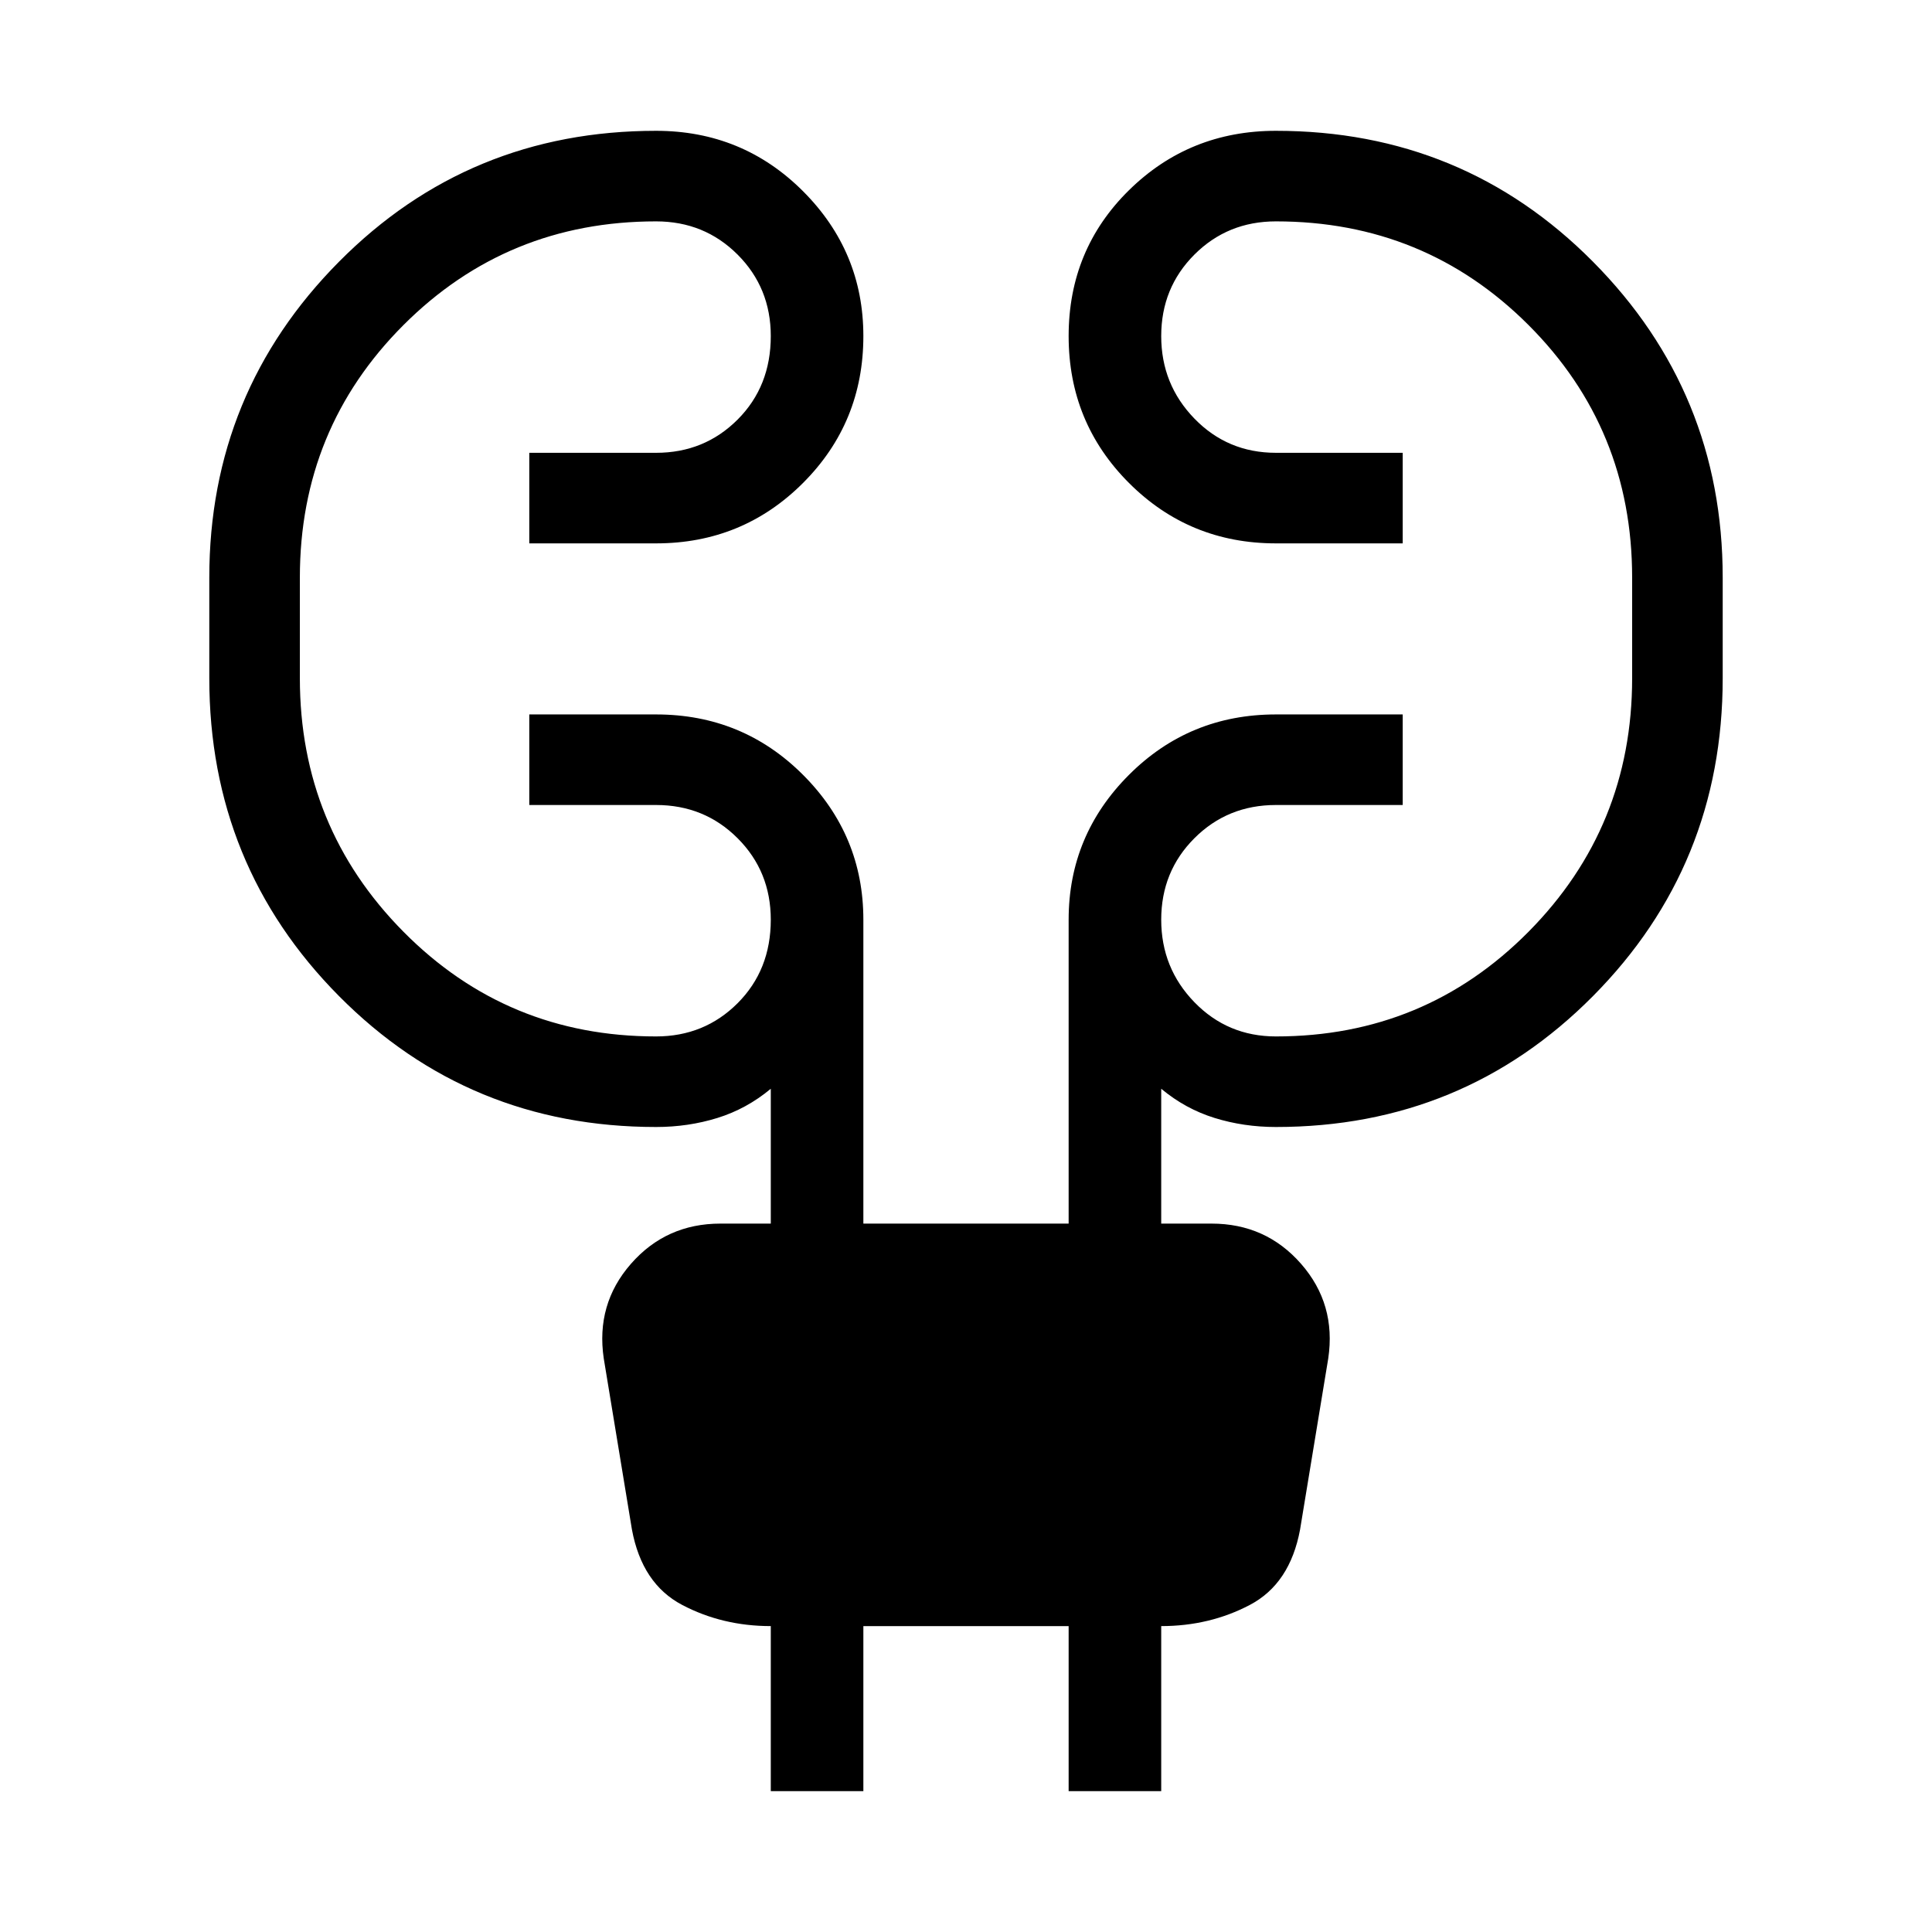 <svg xmlns="http://www.w3.org/2000/svg" width="48" height="48" viewBox="0 0 48 48"><path d="M19.15 44.5v-4.1q-1.2 0-2.2-.525-1-.525-1.25-1.875l-.7-4.25q-.2-1.35.675-2.35t2.225-1h1.25v-3.35q-.6.5-1.325.725Q17.1 28 16.3 28q-4.65 0-7.875-3.25Q5.2 21.5 5.2 16.85v-2.5q0-4.6 3.225-7.85T16.3 3.25q2.15 0 3.65 1.5t1.5 3.6q0 2.15-1.5 3.65t-3.65 1.5h-3.15v-2.25h3.15q1.2 0 2.025-.825t.825-2.075q0-1.2-.825-2.025T16.3 5.5q-3.7 0-6.275 2.575T7.45 14.35v2.5q0 3.7 2.575 6.3 2.575 2.6 6.275 2.6 1.2 0 2.025-.825t.825-2.075q0-1.2-.825-2.025T16.3 20h-3.15v-2.25h3.15q2.15 0 3.65 1.5t1.5 3.6v7.55h5.1v-7.55q0-2.1 1.5-3.6t3.65-1.5h3.15V20H31.7q-1.2 0-2.025.825t-.825 2.025q0 1.2.825 2.05.825.85 2.025.85 3.7 0 6.275-2.6t2.575-6.3v-2.5q0-3.7-2.575-6.275T31.7 5.5q-1.2 0-2.025.825T28.85 8.35q0 1.2.825 2.05.825.85 2.025.85h3.15v2.25H31.7q-2.15 0-3.65-1.5t-1.5-3.65q0-2.15 1.5-3.625T31.7 3.25q4.65 0 7.875 3.25Q42.8 9.75 42.8 14.35v2.5q0 4.65-3.225 7.9T31.7 28q-.8 0-1.525-.225-.725-.225-1.325-.725v3.35h1.25q1.35 0 2.225 1T33 33.75L32.3 38q-.25 1.35-1.25 1.875-1 .525-2.2.525v4.1h-2.3v-4.1h-5.1v4.1Z"/></svg>